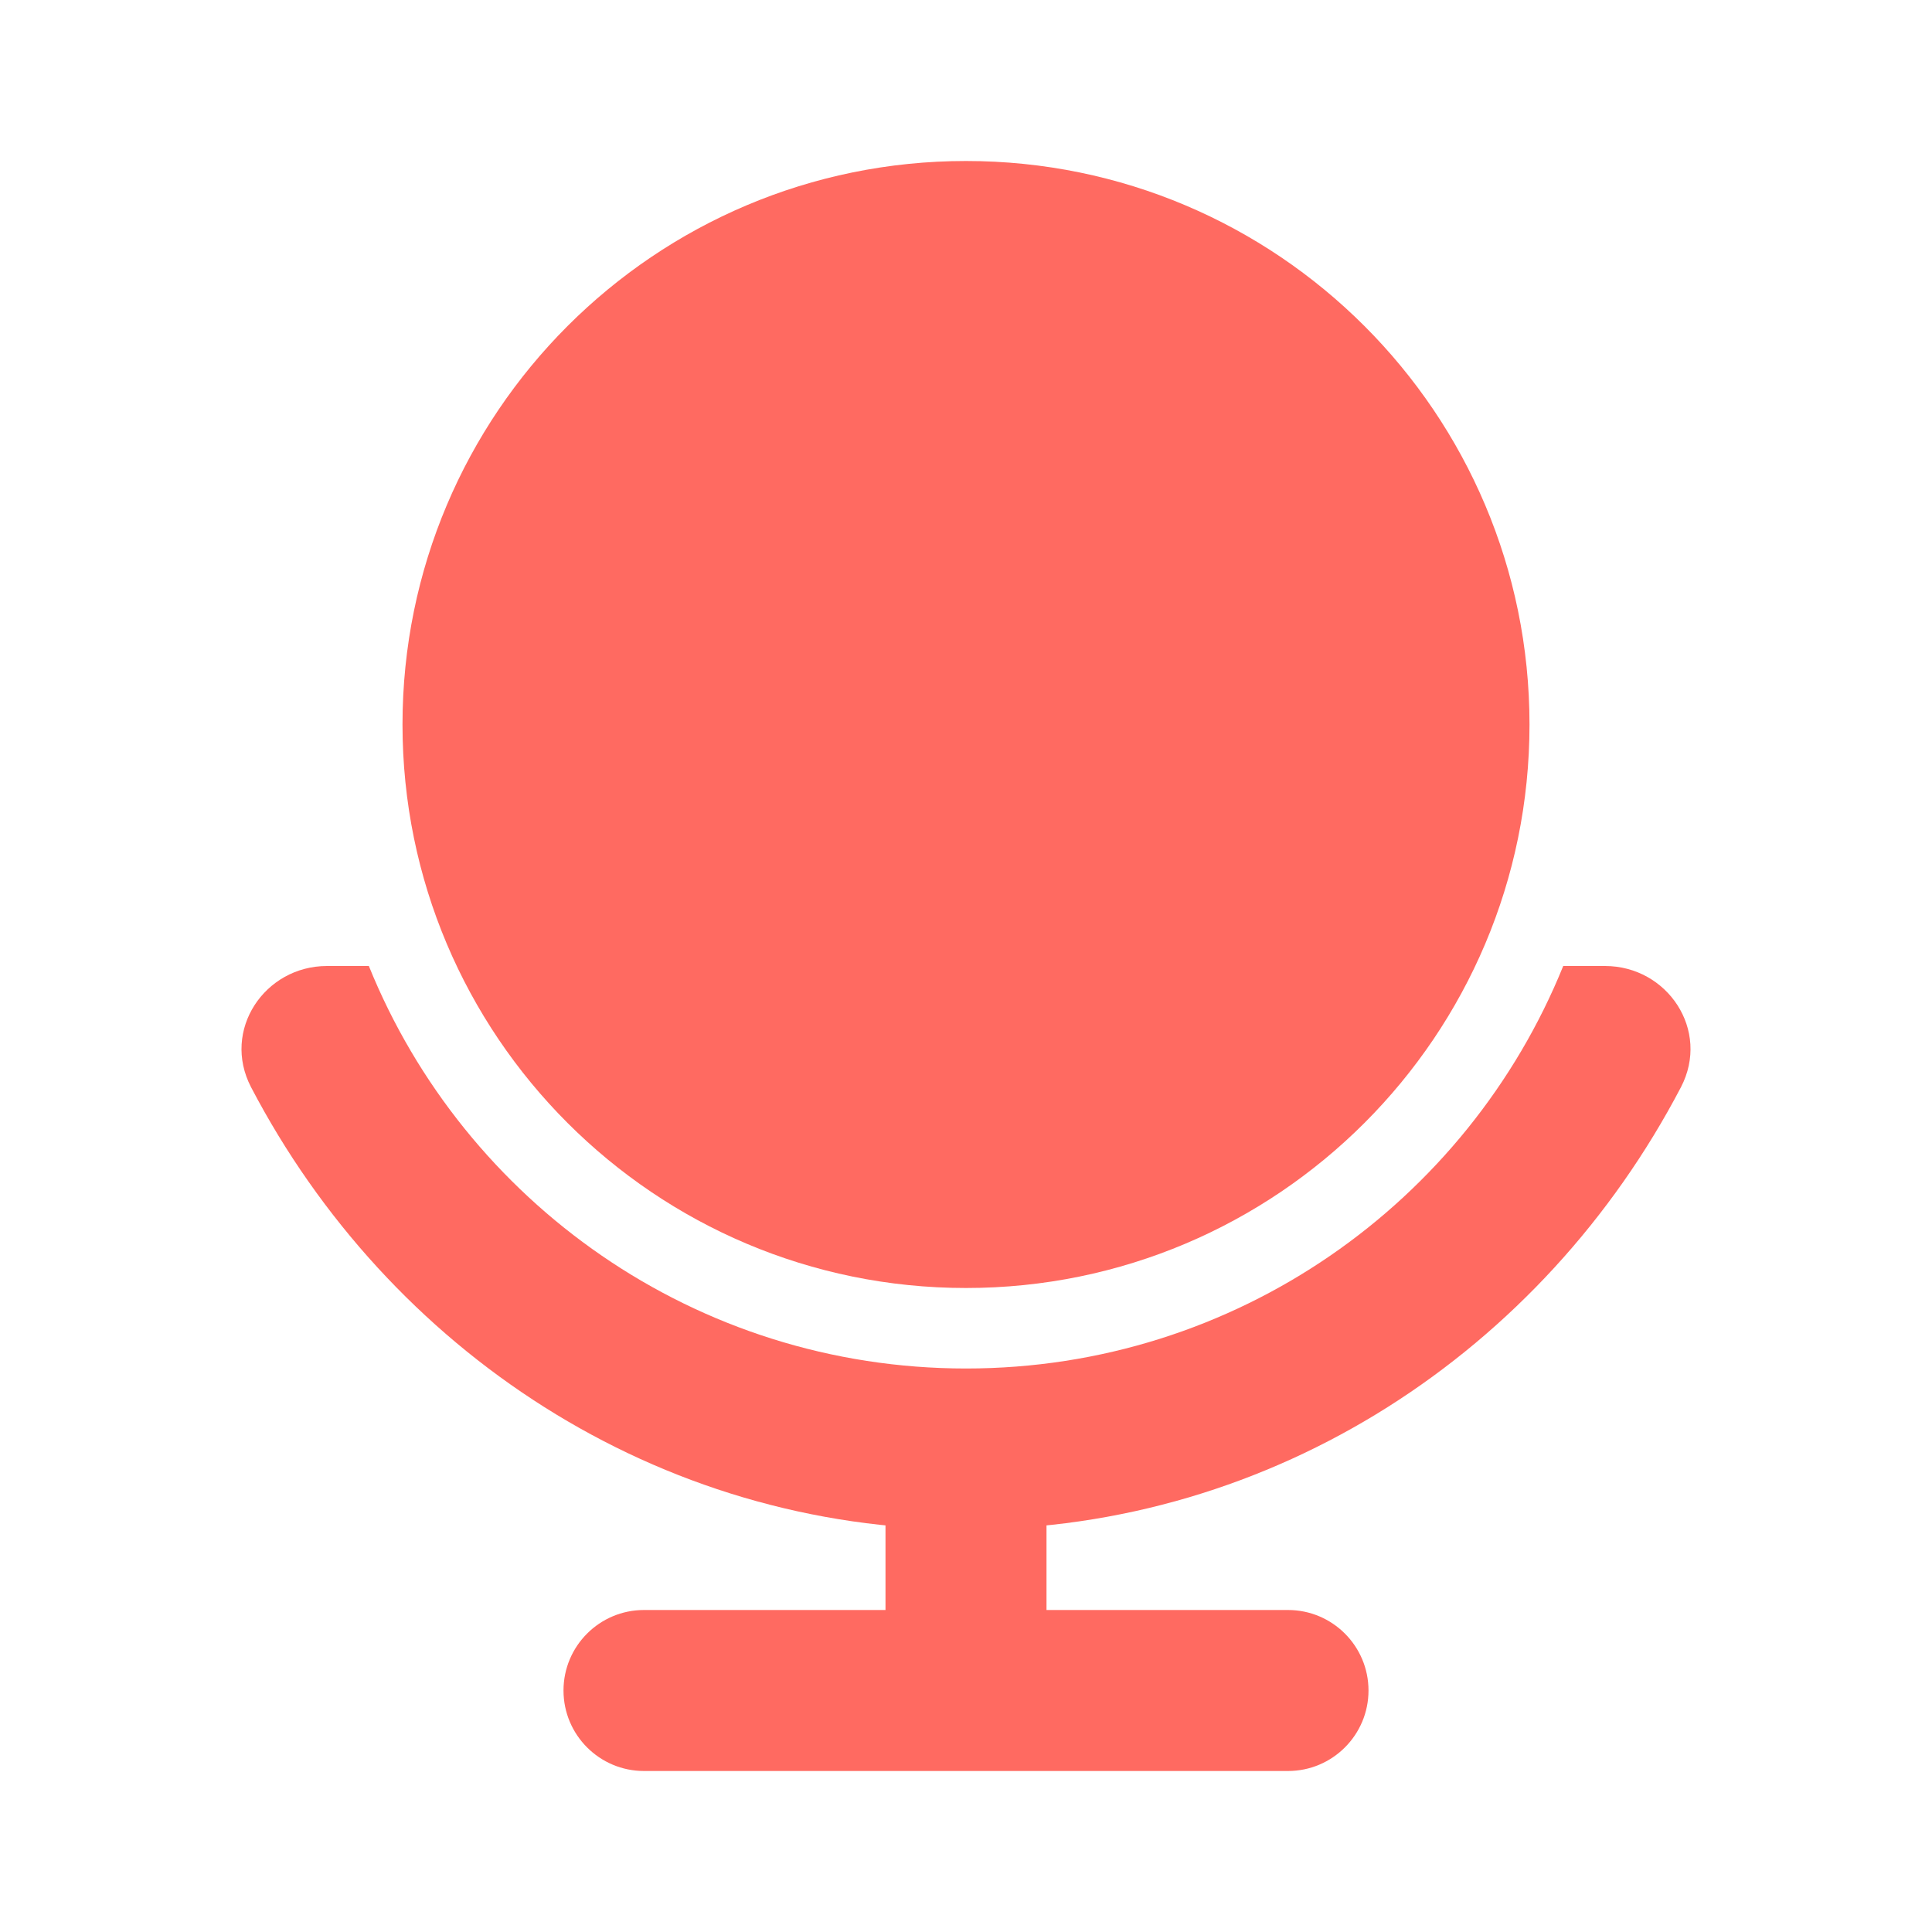 <svg width="24" height="24" viewBox="0 0 24 24" fill="none" xmlns="http://www.w3.org/2000/svg">
<path d="M5 9C5 5.134 8.134 2 12 2C15.866 2 19 5.134 19 9C19 12.866 15.866 16 12 16C8.134 16 5 12.866 5 9Z" fill="#FF6A61"/>
<path d="M7 21C7 20.448 7.448 20 8 20H16C16.552 20 17 20.448 17 21C17 21.552 16.552 22 16 22H8C7.448 22 7 21.552 7 21Z" fill="#FF6A61"/>
<path d="M12 21C11.448 21 11 20.664 11 20.25L11 18.75C11 18.336 11.448 18 12 18C12.552 18 13 18.336 13 18.75L13 20.25C13 20.664 12.552 21 12 21Z" fill="#FF6A61"/>
<path fill-rule="evenodd" clip-rule="evenodd" d="M4.582 12H4.062C3.287 12 2.75 12.798 3.119 13.506C4.83 16.778 8.165 19 12 19C15.835 19 19.17 16.778 20.881 13.506C21.25 12.798 20.713 12 19.938 12H19.419C18.232 14.932 15.357 17 12 17C8.643 17 5.768 14.932 4.582 12Z" fill="#FF6A61"/>
</svg>

